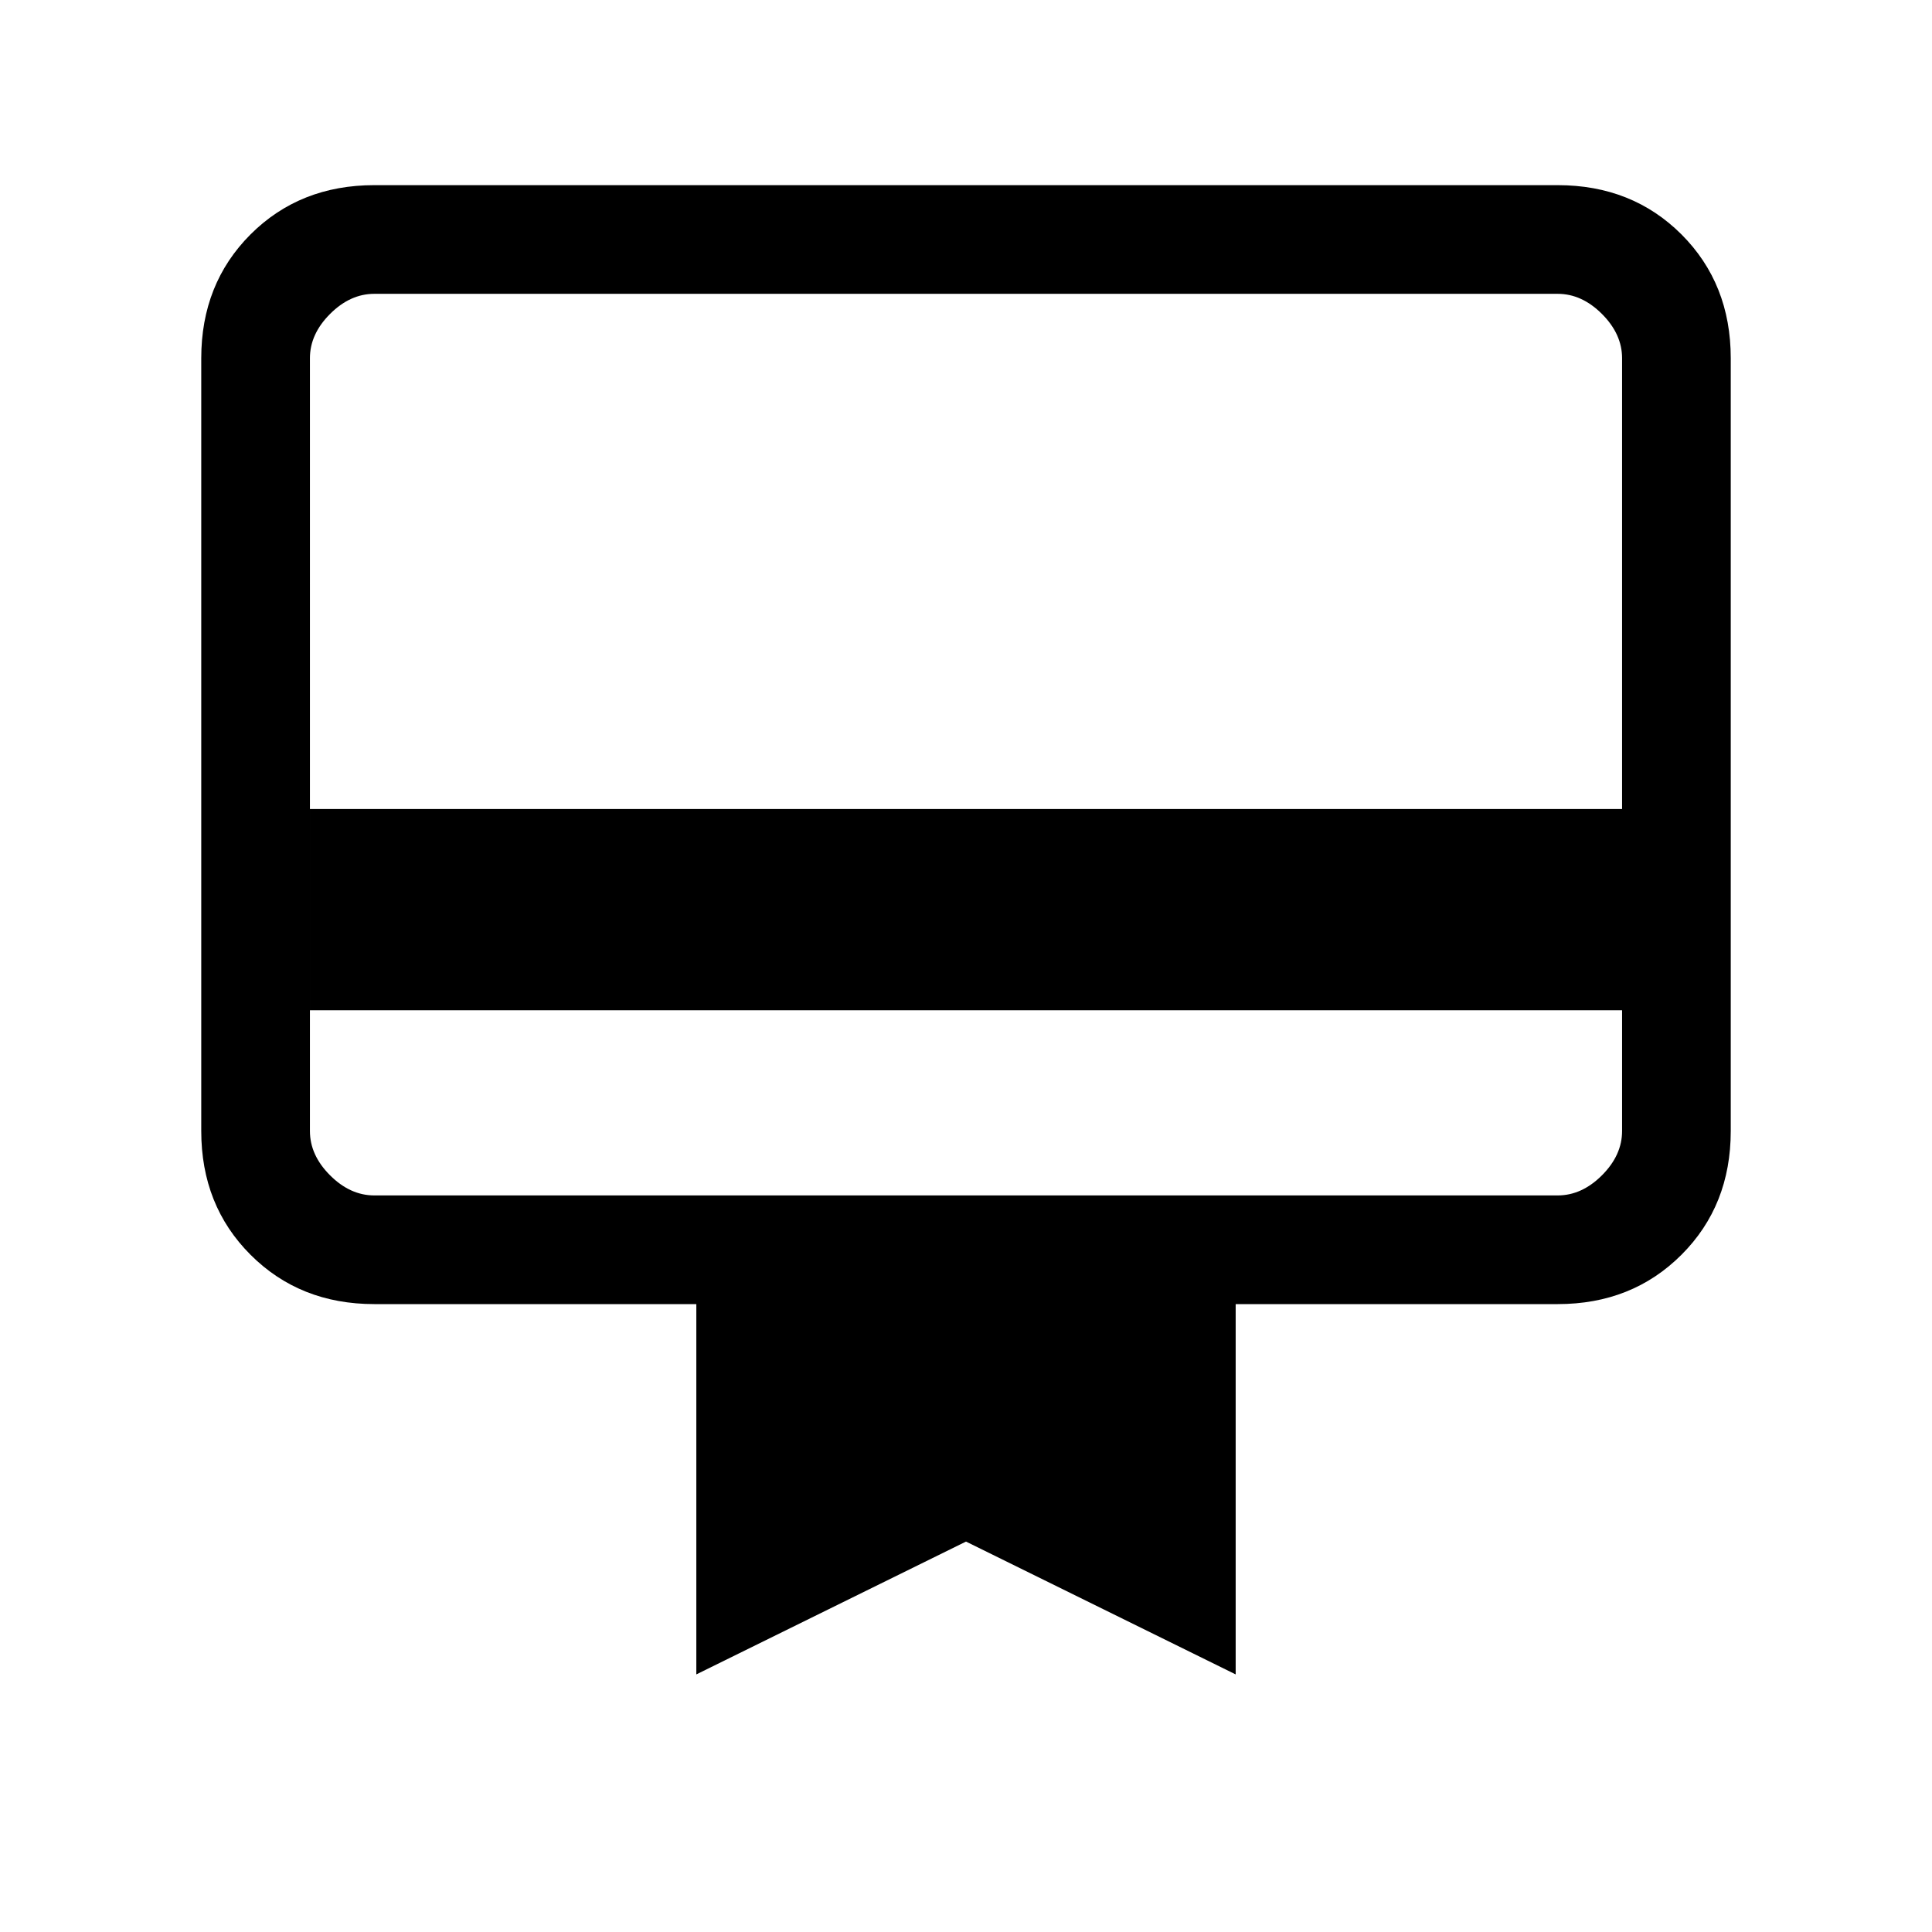 <svg xmlns="http://www.w3.org/2000/svg" height="24" width="24"><path d="M3.85 12.55v1.5q0 .3.25.55.25.25.55.25h14.7q.3 0 .55-.25.25-.25.25-.55v-1.5Zm.8-10.25h14.7q.925 0 1.538.612.612.613.612 1.538v9.6q0 .925-.612 1.537-.613.613-1.538.613h-4v4.6L12 19.15 8.65 20.8v-4.6h-4q-.925 0-1.538-.613-.612-.612-.612-1.537v-9.6q0-.925.612-1.538Q3.725 2.3 4.65 2.3Zm-.8 7.75h16.3v-5.6q0-.3-.25-.55-.25-.25-.55-.25H4.65q-.3 0-.55.25-.25.25-.25.55Zm0 4V3.65h.8q-.3 0-.55.25-.25.25-.25.55v9.6q0 .3.25.55.25.25.55.25h-.8v-.8Z"/></svg>